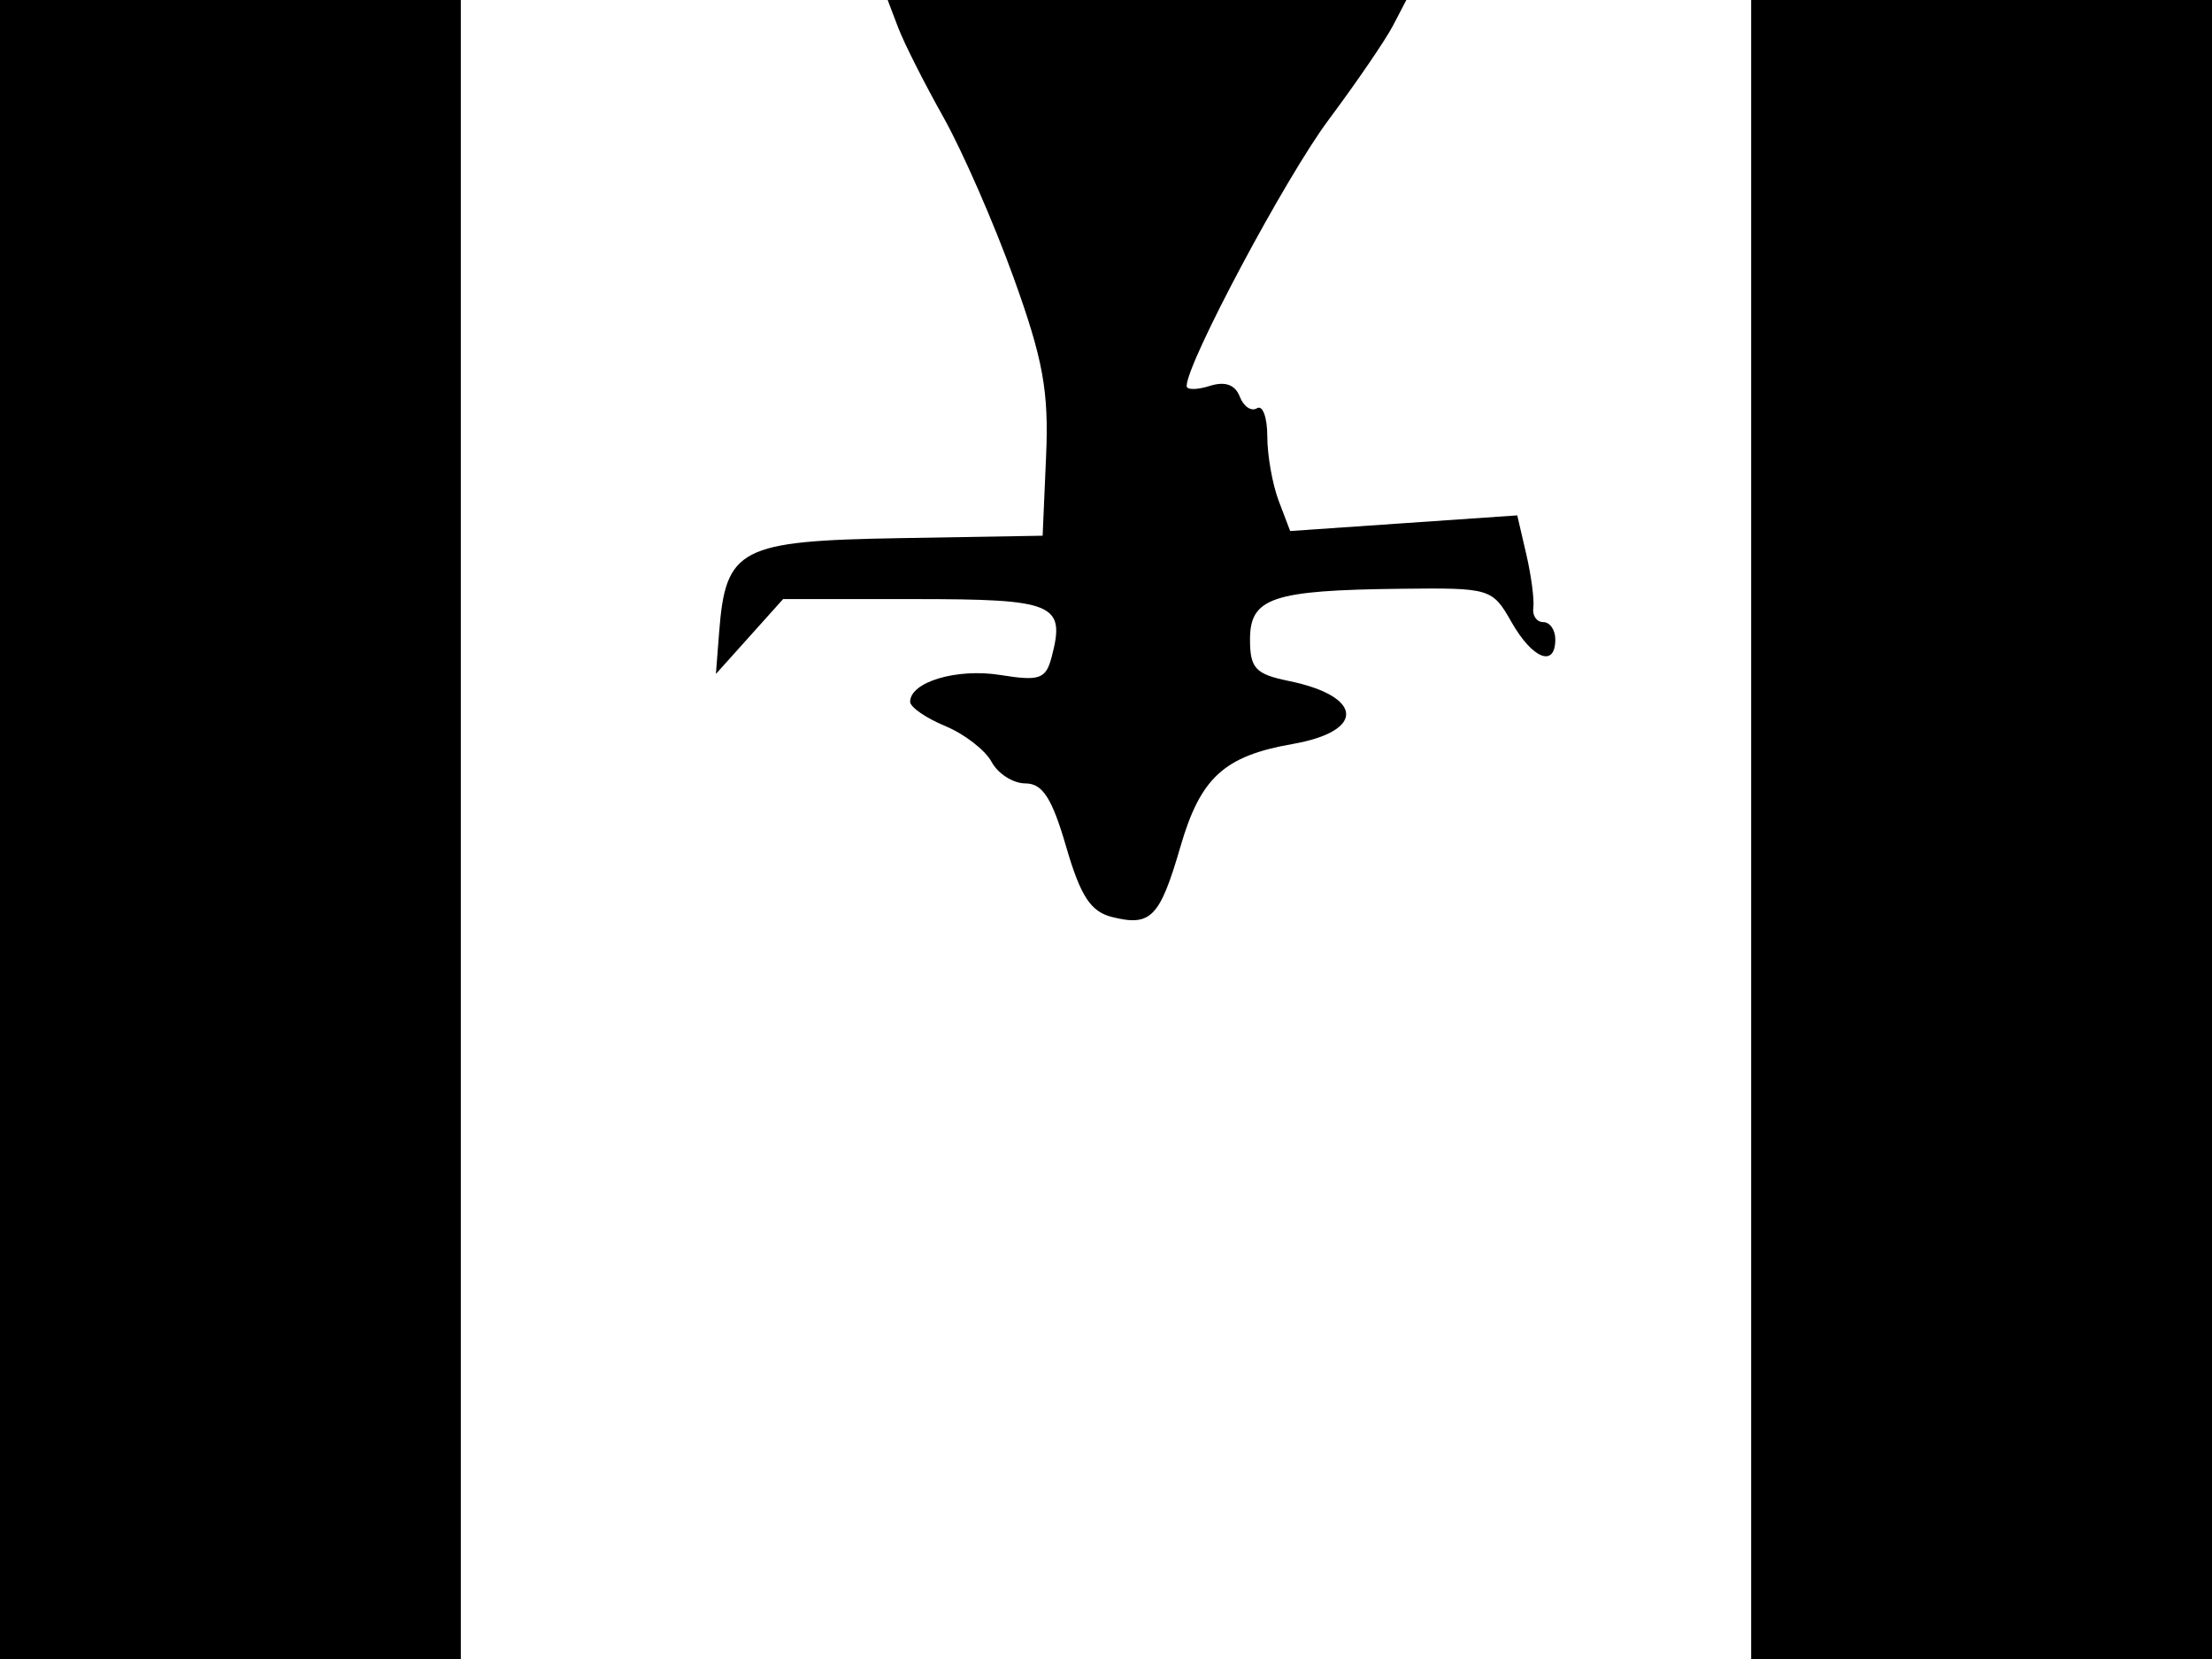 <svg xmlns="http://www.w3.org/2000/svg" width="192" height="144" viewBox="0 0 192 144" version="1.1">
	<path d="M 0 72 L 0 144 20 144 L 40 144 40 72 L 40 0 20 0 L 0 0 0 72 M 77.967 2.412 C 78.471 3.739, 80.233 7.226, 81.882 10.162 C 83.531 13.098, 86.280 19.380, 87.989 24.123 C 90.549 31.225, 91.045 33.958, 90.799 39.623 L 90.500 46.500 78.122 46.710 C 64.195 46.947, 62.986 47.575, 62.420 54.883 L 62.140 58.500 65.056 55.250 L 67.972 52 79.379 52 C 91.541 52, 92.493 52.400, 91.288 57.008 C 90.780 58.949, 90.251 59.136, 86.822 58.588 C 83.054 57.985, 79 59.191, 79 60.914 C 79 61.378, 80.367 62.324, 82.038 63.016 C 83.709 63.708, 85.525 65.113, 86.073 66.137 C 86.622 67.162, 87.942 68, 89.007 68 C 90.494 68, 91.315 69.277, 92.543 73.499 C 93.787 77.779, 94.667 79.129, 96.514 79.593 C 99.896 80.442, 100.670 79.648, 102.461 73.487 C 104.204 67.492, 106.254 65.618, 112.215 64.574 C 118.550 63.463, 118.344 60.431, 111.843 59.102 C 108.974 58.515, 108.500 58.005, 108.500 55.504 C 108.500 51.886, 110.424 51.235, 121.500 51.106 C 129.378 51.014, 129.526 51.058, 131.203 54.006 C 133.019 57.198, 135 57.977, 135 55.500 C 135 54.675, 134.530 54, 133.956 54 C 133.382 54, 132.992 53.438, 133.090 52.750 C 133.187 52.063, 132.914 49.978, 132.482 48.117 L 131.697 44.735 121.841 45.414 L 111.986 46.093 110.993 43.481 C 110.447 42.045, 110 39.523, 110 37.876 C 110 36.229, 109.597 35.131, 109.105 35.435 C 108.612 35.740, 107.940 35.285, 107.610 34.425 C 107.212 33.388, 106.336 33.076, 105.005 33.498 C 103.902 33.848, 103 33.853, 103 33.508 C 103 31.510, 111.573 15.428, 115.309 10.418 C 117.736 7.163, 120.250 3.488, 120.896 2.250 L 122.070 0 99.560 0 L 77.050 0 77.967 2.412 M 152 72 L 152 144 172 144 L 192 144 192 72 L 192 0 172 0 L 152 0 152 72" stroke="none" fill="black" fill-rule="evenodd"/>
</svg>
